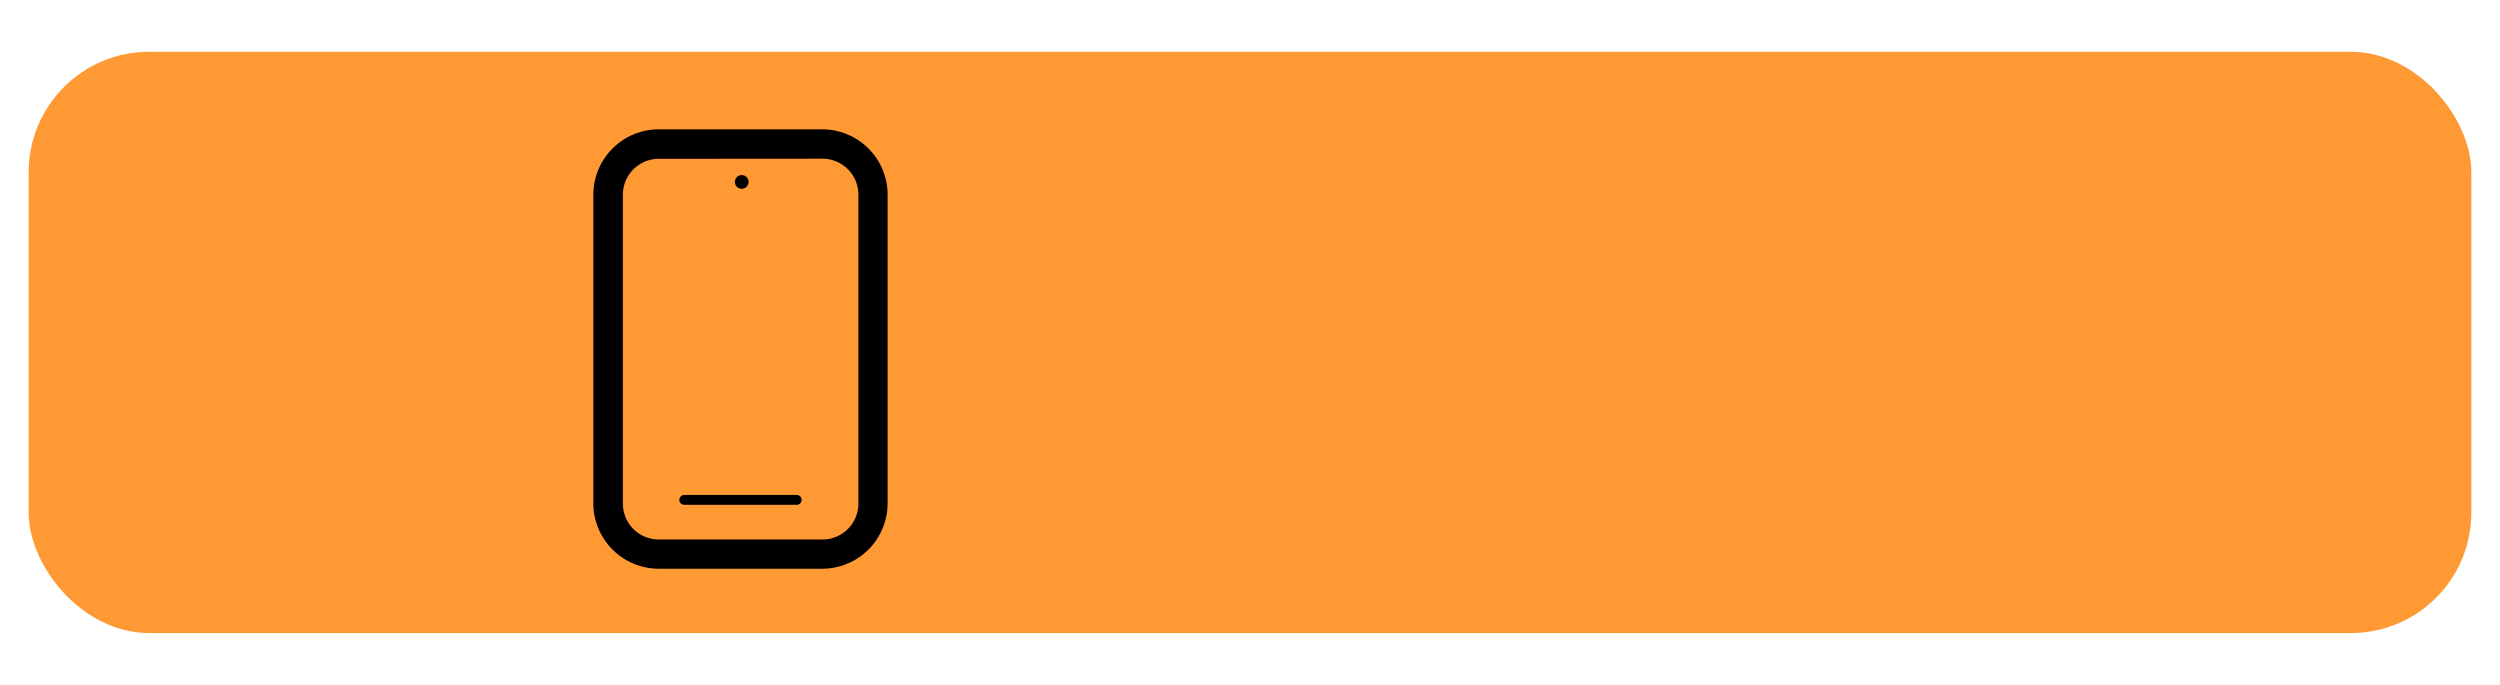 <svg id="Layer_1" data-name="Layer 1" xmlns="http://www.w3.org/2000/svg" viewBox="0 0 436.85 119.66"><defs><style>.cls-1{fill:#f93;}</style></defs><rect class="cls-1" x="5.01" y="9.05" width="426.83" height="101.57" rx="21.04"/><path d="M143.68,99.38H115.11A11.45,11.45,0,0,1,103.68,88V34A11.44,11.44,0,0,1,115.11,22.6h28.57A11.43,11.43,0,0,1,155.1,34V88A11.44,11.44,0,0,1,143.68,99.38ZM115.11,27.75A6.28,6.28,0,0,0,108.84,34V88a6.27,6.27,0,0,0,6.27,6.27h28.57A6.28,6.28,0,0,0,150,88V34a6.29,6.29,0,0,0-6.27-6.27Z"/><path d="M139.22,88.21H119.57a.86.86,0,0,1,0-1.72h19.65a.86.86,0,0,1,0,1.72Z"/><circle cx="129.61" cy="31.79" r="1.2"/></svg>